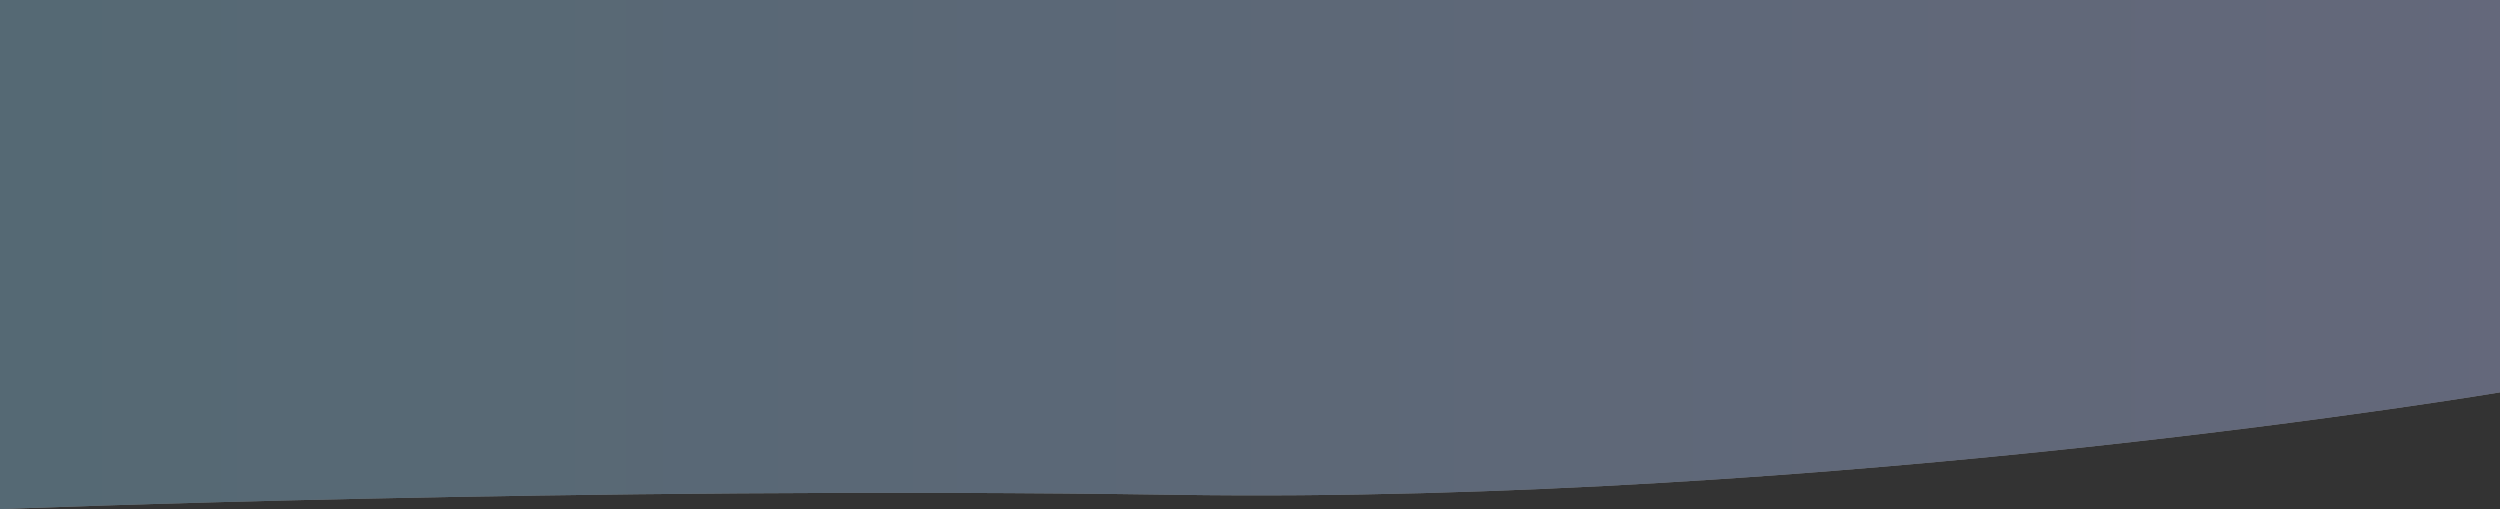 <svg xmlns="http://www.w3.org/2000/svg" width="480" height="97.75" viewBox="0 0 1920 391" preserveAspectRatio="none"><rect x="0" y="0" width="1920" height="391" fill="#333333" stroke="none"/><defs><linearGradient id="fpaza" x1="0" x2="1922" y1="149" y2="149" gradientUnits="userSpaceOnUse"><stop offset="0" stop-color="#87b8d4"/><stop offset="1" stop-color="#acb6e5"/></linearGradient></defs><g><g opacity=".4"><path fill="#ededed" d="M0-93h1922v394s-511.34 86.404-1019 79C443.525 373.3 0 391 0 391z"/><path fill="url(#fpaza)" d="M0-93h1922v394s-511.34 86.404-1019 79C443.525 373.3 0 391 0 391z"/></g></g></svg>